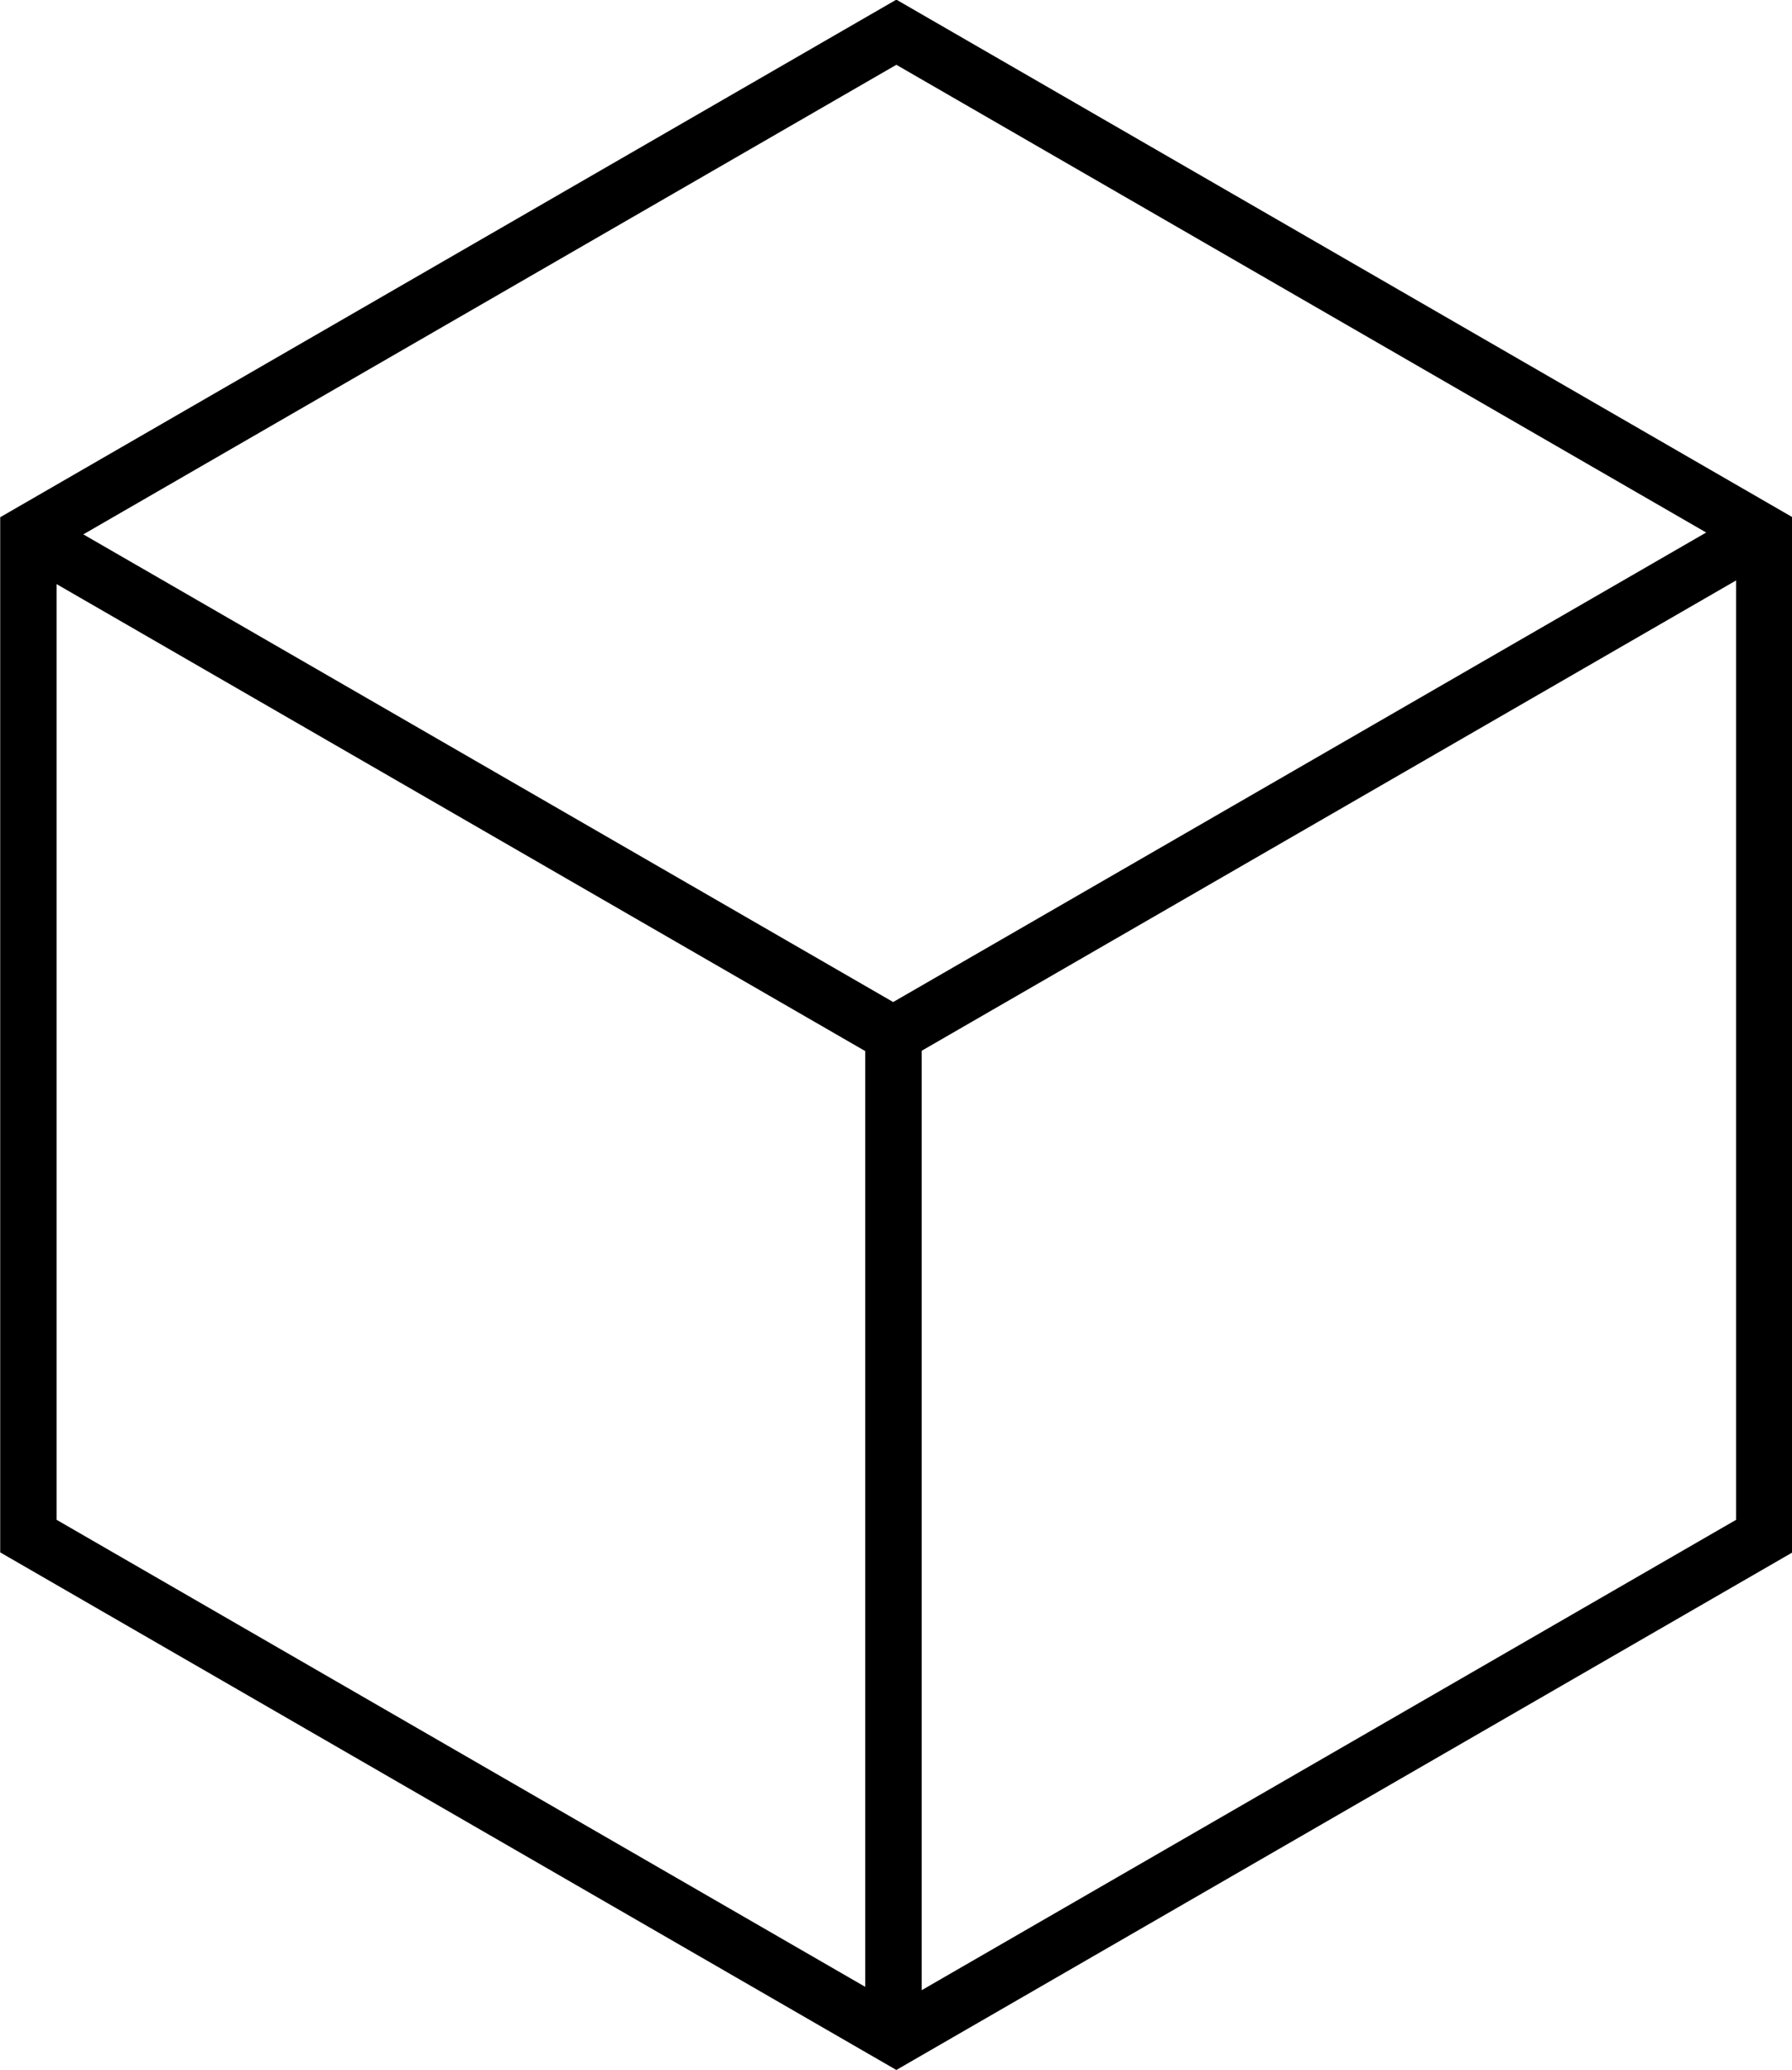 <?xml version="1.0" encoding="UTF-8" standalone="no"?>
<!-- Created with Inkscape (http://www.inkscape.org/) -->

<svg
   width="24"
   height="27.713"
   viewBox="0 0 6.35 7.332"
   version="1.1"
   id="svg1"
   xmlns="http://www.w3.org/2000/svg"
   xmlns:svg="http://www.w3.org/2000/svg">
  <defs
     id="defs1" />
  <path
     style="fill:none;fill-opacity:1;stroke:#000000;stroke-width:0.157;stroke-linecap:round;stroke-dasharray:none;stroke-opacity:1"
     id="path24"
     d="m 5.362,3.661 -2.416,1.395 -2.416,-1.395 10e-9,-2.79 2.416,-1.395 2.416,1.395 z"
     transform="matrix(1.273,0,0,1.273,-0.574,0.781)" />
  <path
     style="fill:none;fill-opacity:1;stroke:#000000;stroke-width:0.2;stroke-linecap:round;stroke-opacity:1"
     d="M 0.132,1.914 3.165,3.665 6.21,1.907"
     id="path25" />
  <path
     style="fill:none;fill-opacity:1;stroke:#000000;stroke-width:0.2;stroke-linecap:round;stroke-opacity:1"
     d="M 3.166,3.678 V 7.17"
     id="path26" />
</svg>
